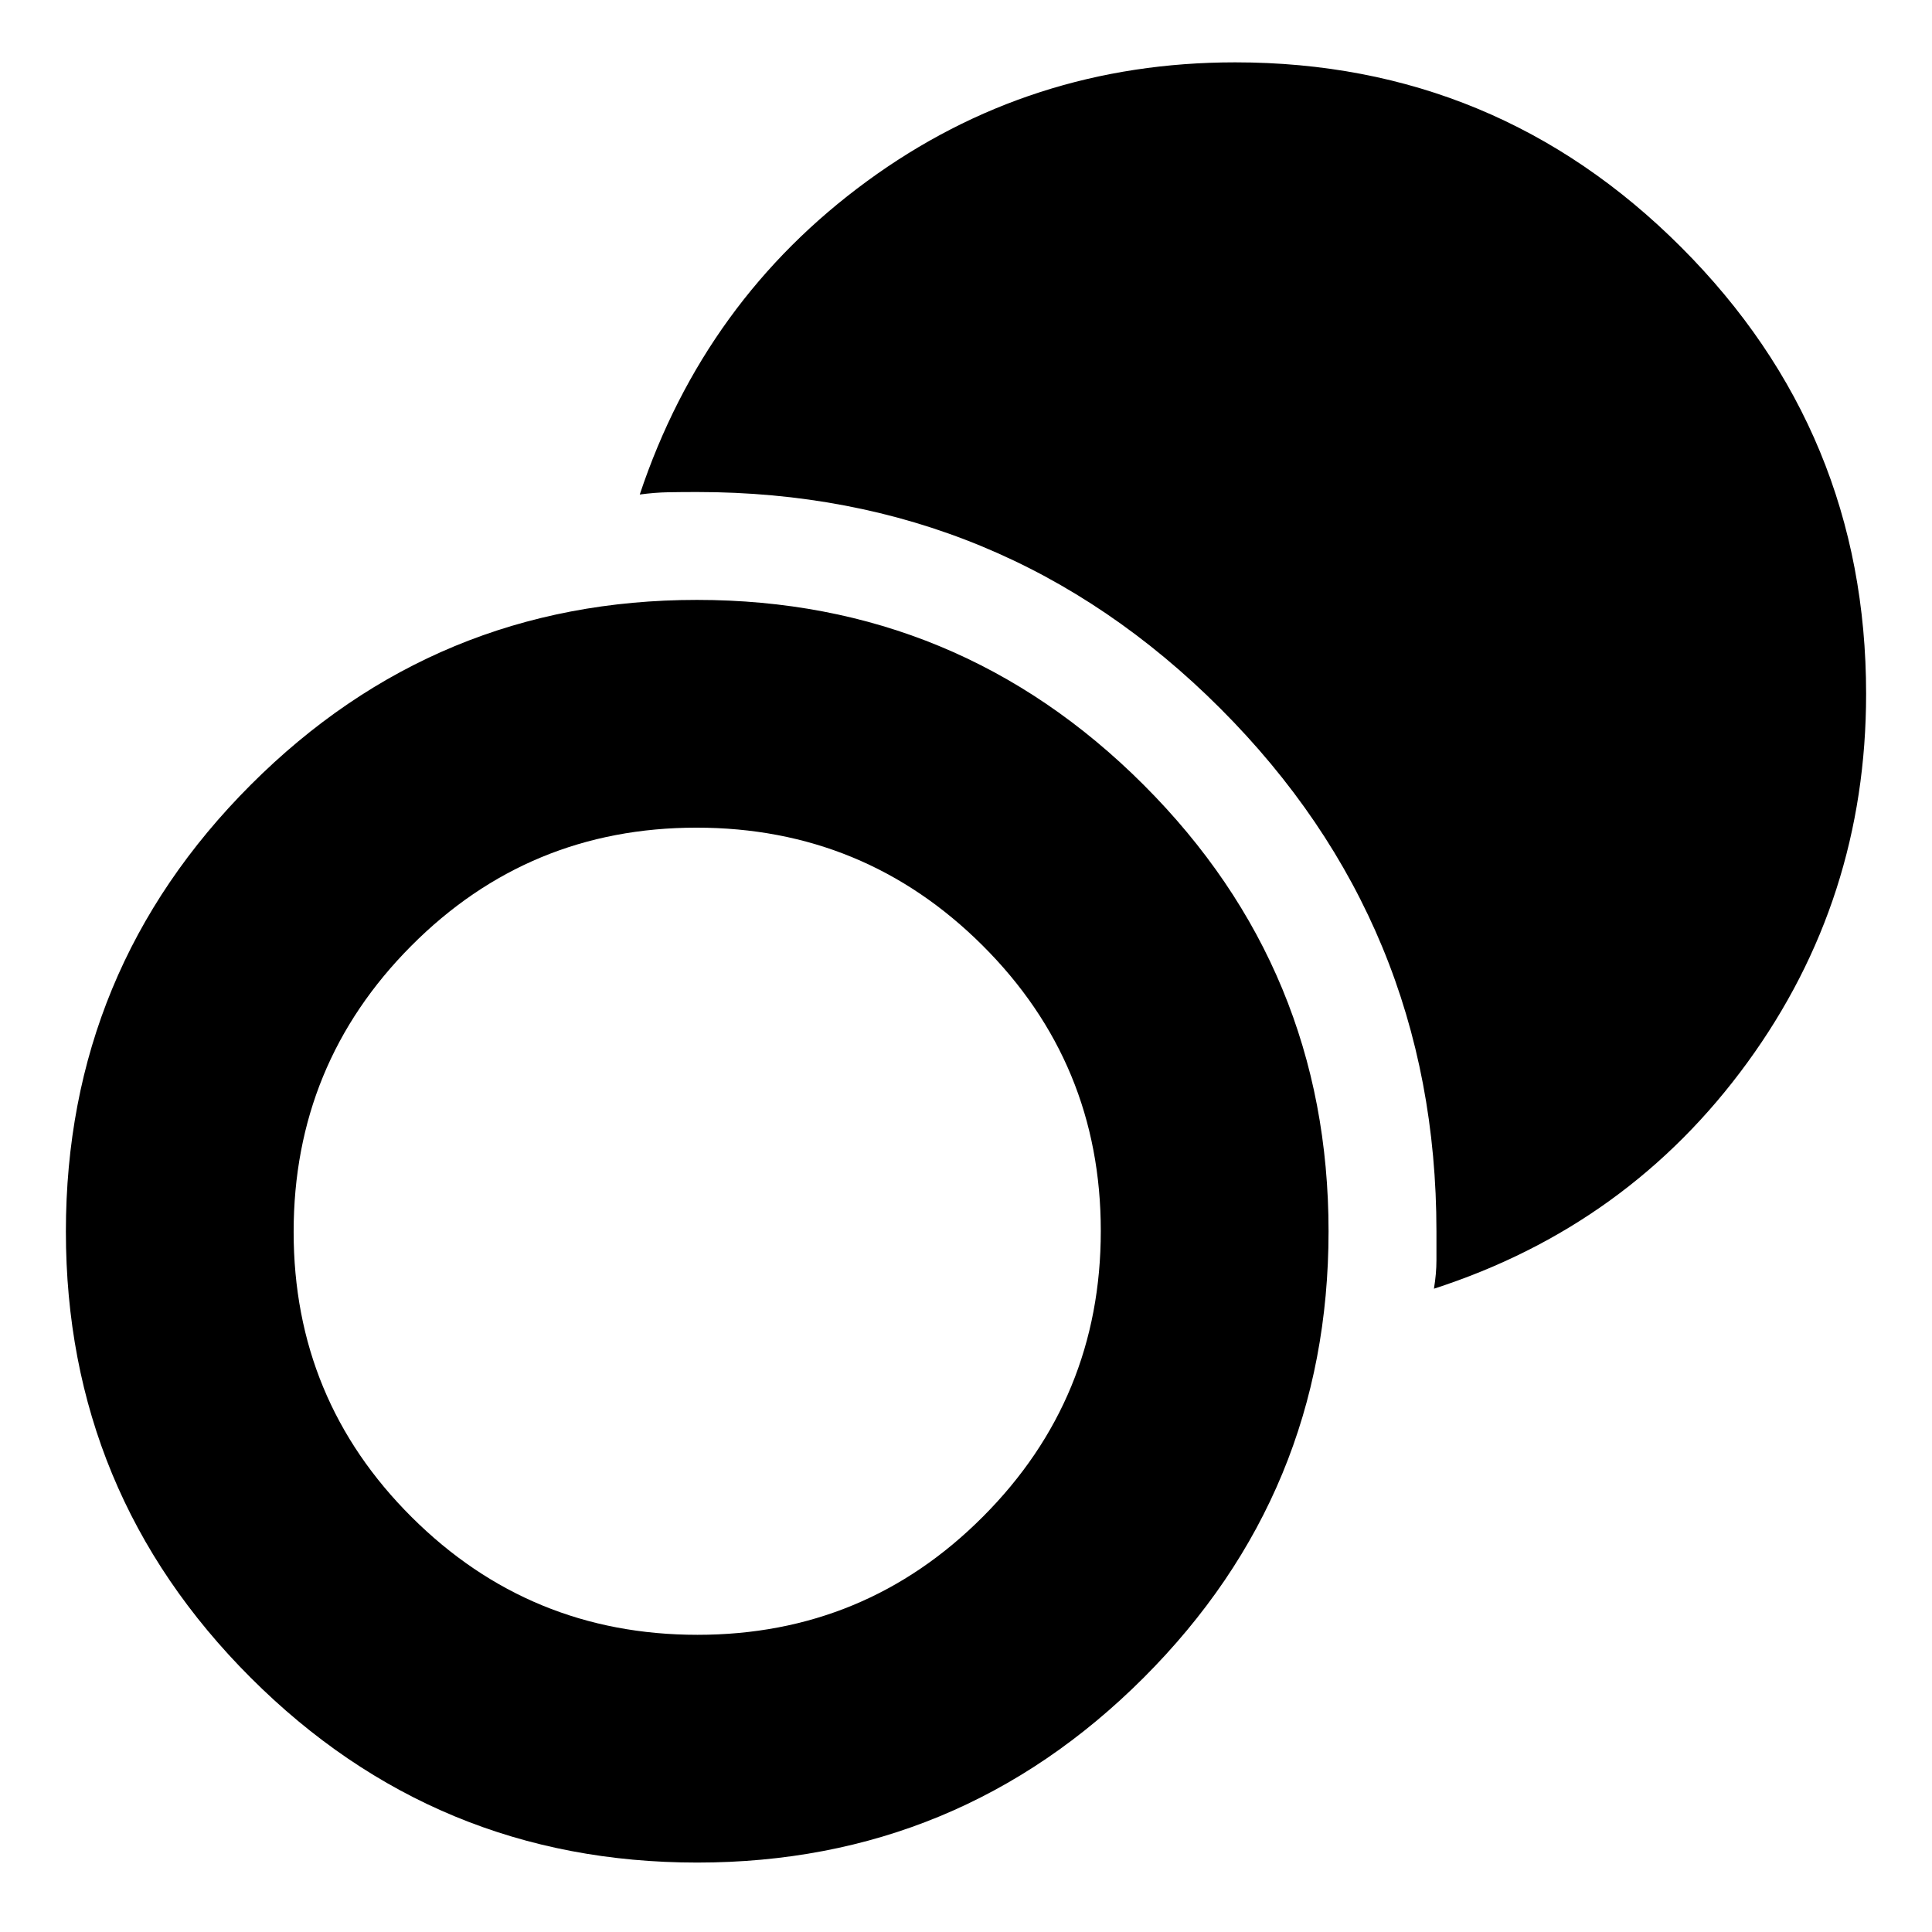 <svg xmlns="http://www.w3.org/2000/svg" height="24" viewBox="0 -960 960 960" width="24"><path d="M346.43-34.5q-129.97 0-221.83-91.83-91.86-91.83-91.86-221.74 0-130.01 91.83-221.93 91.83-91.91 221.74-91.91 130.01 0 221.93 91.87 91.91 91.88 91.91 221.85t-91.87 221.83Q476.4-34.5 346.43-34.5Zm.17-113.17q83.29 0 141.83-58.71 58.55-58.7 58.55-141.99 0-83.28-58.75-141.83-58.76-58.54-142.11-58.54-83.36 0-141.78 58.75-58.43 58.75-58.43 142.11 0 83.36 58.71 141.78 58.7 58.43 141.98 58.43Zm365.92-171.98q1.24-7.52 1.24-14.1v-14.41q0-152.41-107.47-259.89Q498.81-715.52 346.4-715.52q-7.83 0-14.41.12t-14.1 1.12q32.28-96.68 112.96-155.71 80.67-59.03 182.92-59.03 129.8 0 221.64 91.9 91.85 91.91 91.85 221.92 0 102.16-59.03 183.21-59.03 81.06-155.71 112.34Z"/></svg>